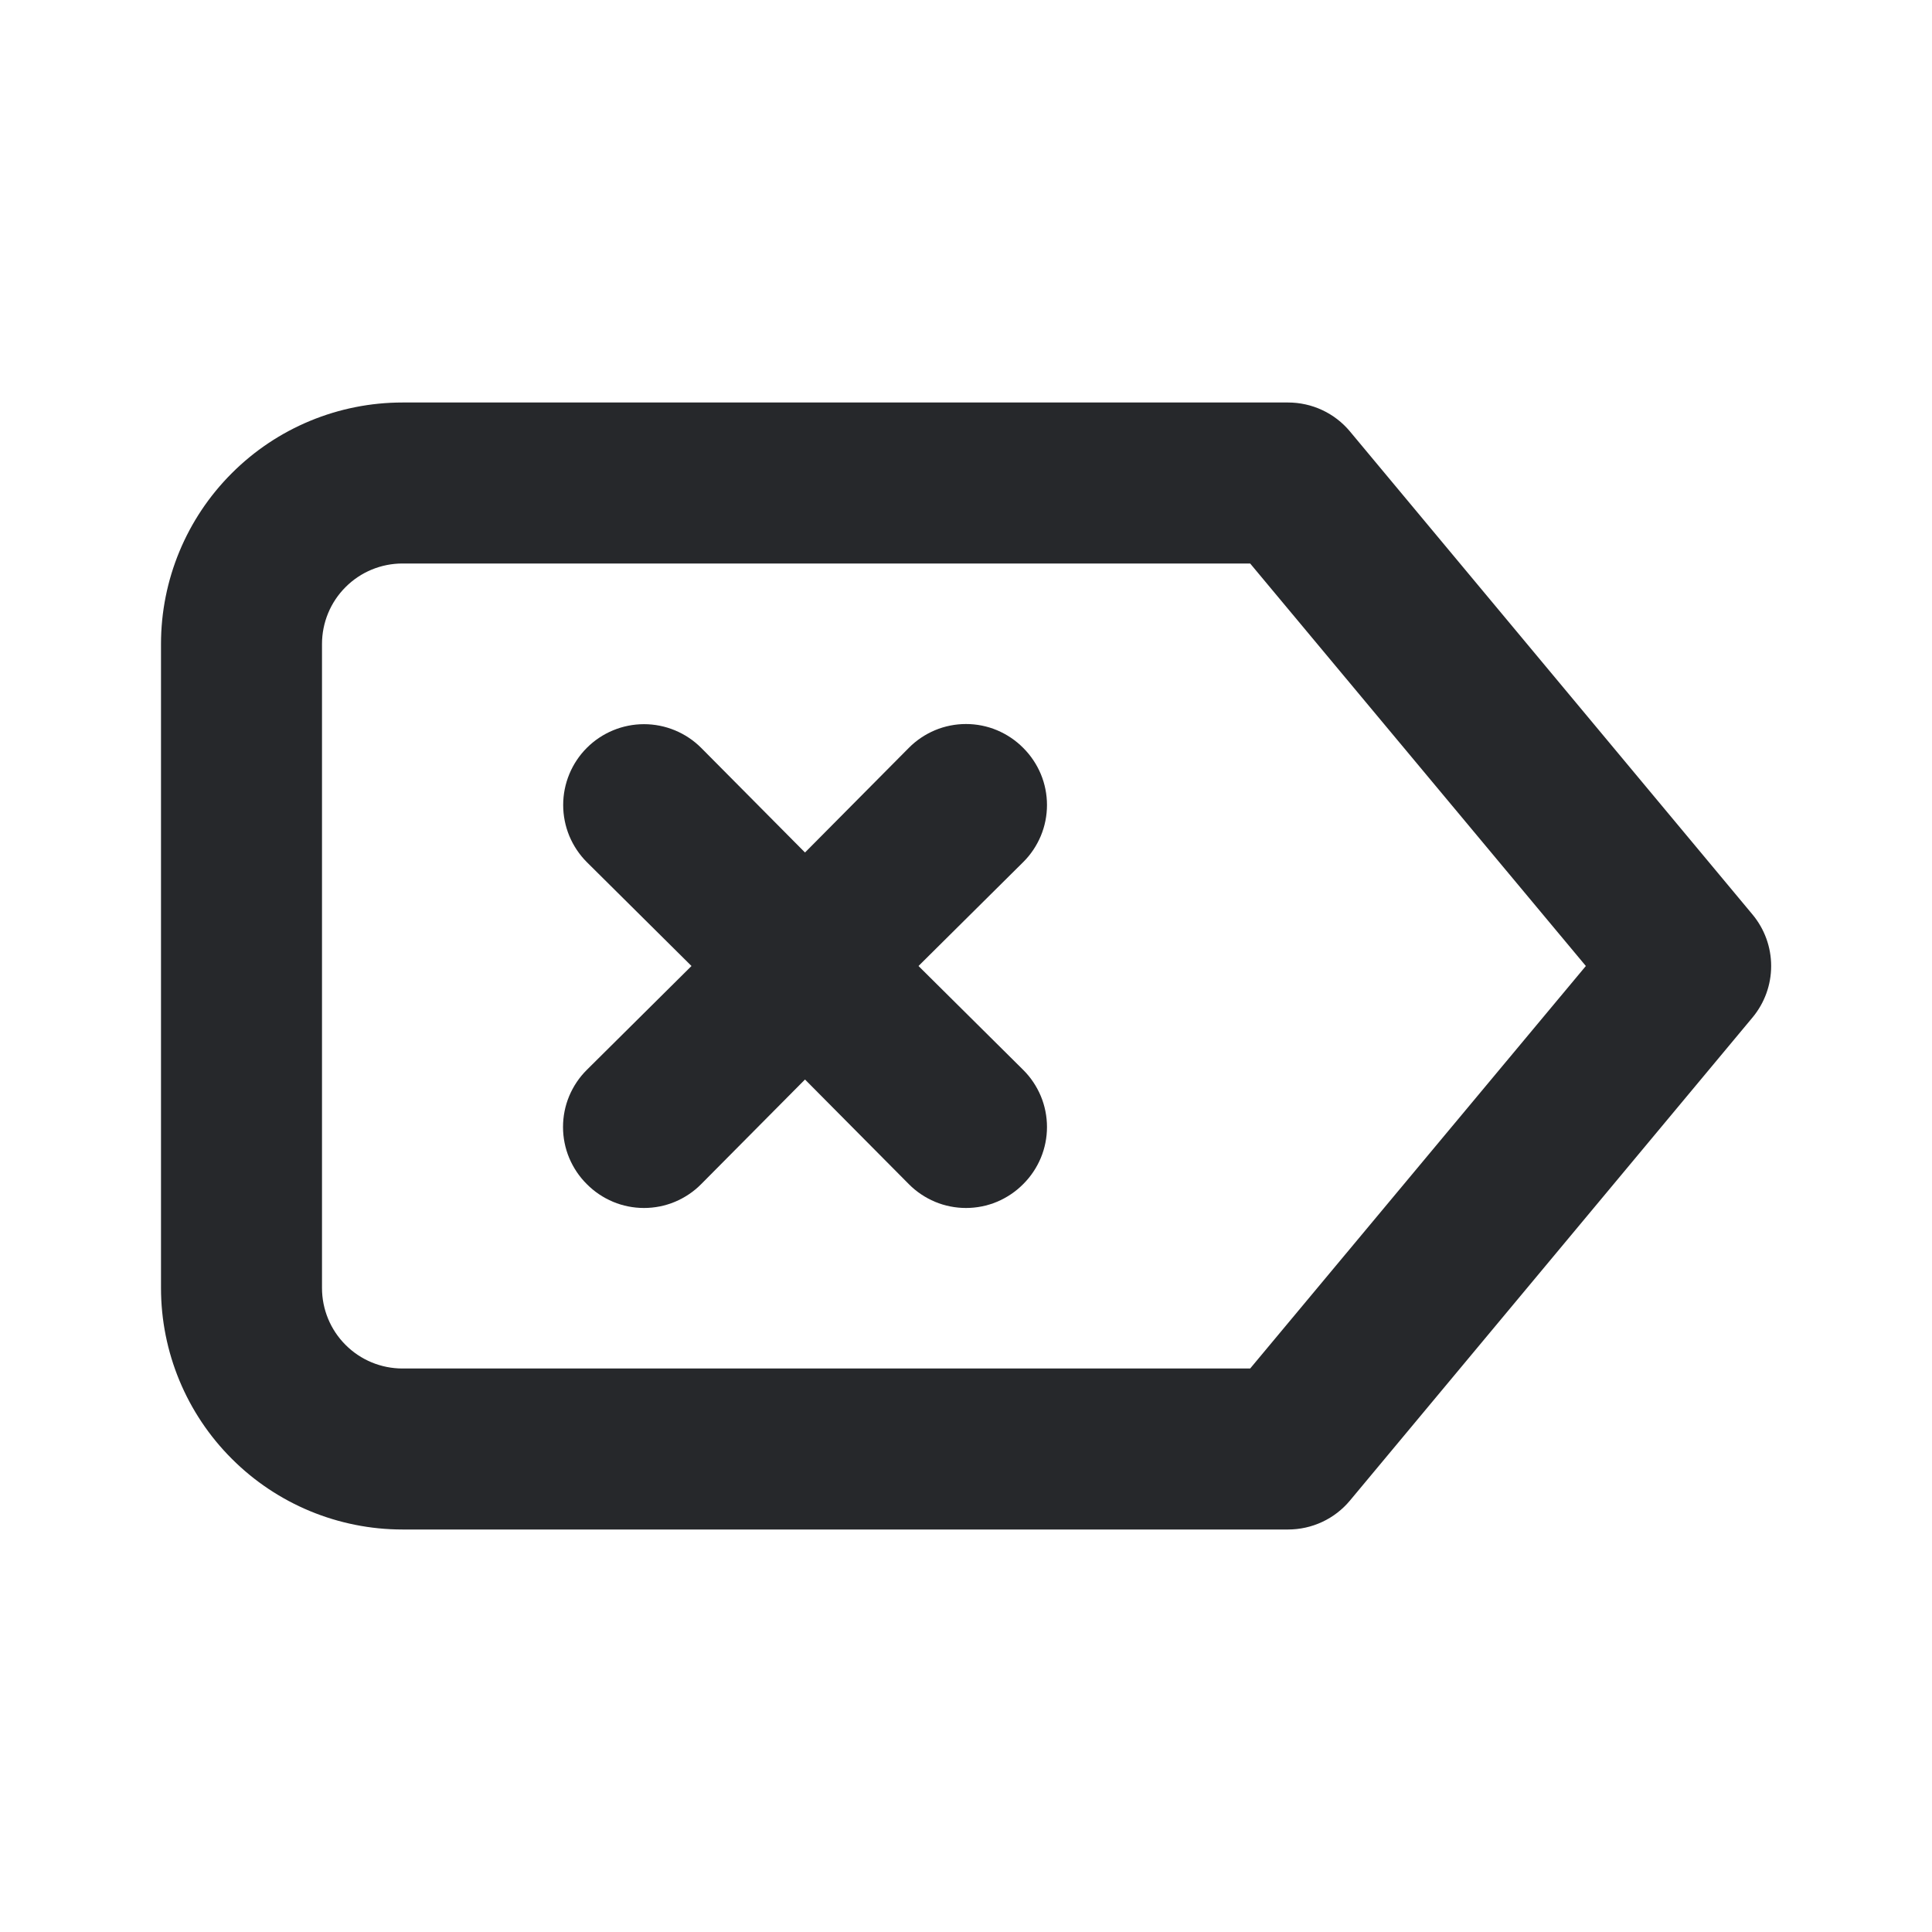 <svg width="24" height="24" viewBox="0 0 24 24" fill="none" xmlns="http://www.w3.org/2000/svg">
<path d="M21.77 11.36L16.77 5.36C16.676 5.247 16.558 5.156 16.425 5.094C16.292 5.032 16.147 5 16 5H5C4.204 5 3.441 5.316 2.879 5.879C2.316 6.441 2 7.204 2 8V16C2 16.796 2.316 17.559 2.879 18.121C3.441 18.684 4.204 19 5 19H16C16.147 19 16.292 18.968 16.425 18.906C16.558 18.844 16.676 18.753 16.77 18.64L21.77 12.64C21.92 12.46 22.002 12.234 22.002 12C22.002 11.766 21.92 11.54 21.77 11.36ZM15.53 17H5C4.735 17 4.48 16.895 4.293 16.707C4.105 16.52 4 16.265 4 16V8C4 7.735 4.105 7.48 4.293 7.293C4.48 7.105 4.735 7 5 7H15.53L19.7 12L15.53 17ZM12.71 9.29C12.617 9.196 12.506 9.122 12.385 9.071C12.263 9.02 12.132 8.994 12 8.994C11.868 8.994 11.737 9.02 11.615 9.071C11.494 9.122 11.383 9.196 11.29 9.29L10 10.59L8.71 9.29C8.522 9.102 8.266 8.996 8 8.996C7.734 8.996 7.478 9.102 7.29 9.29C7.102 9.478 6.996 9.734 6.996 10C6.996 10.132 7.022 10.262 7.072 10.384C7.123 10.506 7.197 10.617 7.29 10.71L8.59 12L7.29 13.29C7.196 13.383 7.122 13.494 7.071 13.615C7.02 13.737 6.994 13.868 6.994 14C6.994 14.132 7.02 14.263 7.071 14.385C7.122 14.506 7.196 14.617 7.29 14.71C7.383 14.804 7.494 14.878 7.615 14.929C7.737 14.98 7.868 15.006 8 15.006C8.132 15.006 8.263 14.98 8.385 14.929C8.506 14.878 8.617 14.804 8.71 14.71L10 13.41L11.29 14.71C11.383 14.804 11.494 14.878 11.615 14.929C11.737 14.98 11.868 15.006 12 15.006C12.132 15.006 12.263 14.98 12.385 14.929C12.506 14.878 12.617 14.804 12.71 14.71C12.804 14.617 12.878 14.506 12.929 14.385C12.98 14.263 13.006 14.132 13.006 14C13.006 13.868 12.98 13.737 12.929 13.615C12.878 13.494 12.804 13.383 12.71 13.29L11.41 12L12.71 10.71C12.804 10.617 12.878 10.506 12.929 10.385C12.98 10.263 13.006 10.132 13.006 10C13.006 9.868 12.98 9.737 12.929 9.615C12.878 9.494 12.804 9.383 12.71 9.29Z" fill="#26282B"/>
</svg>
